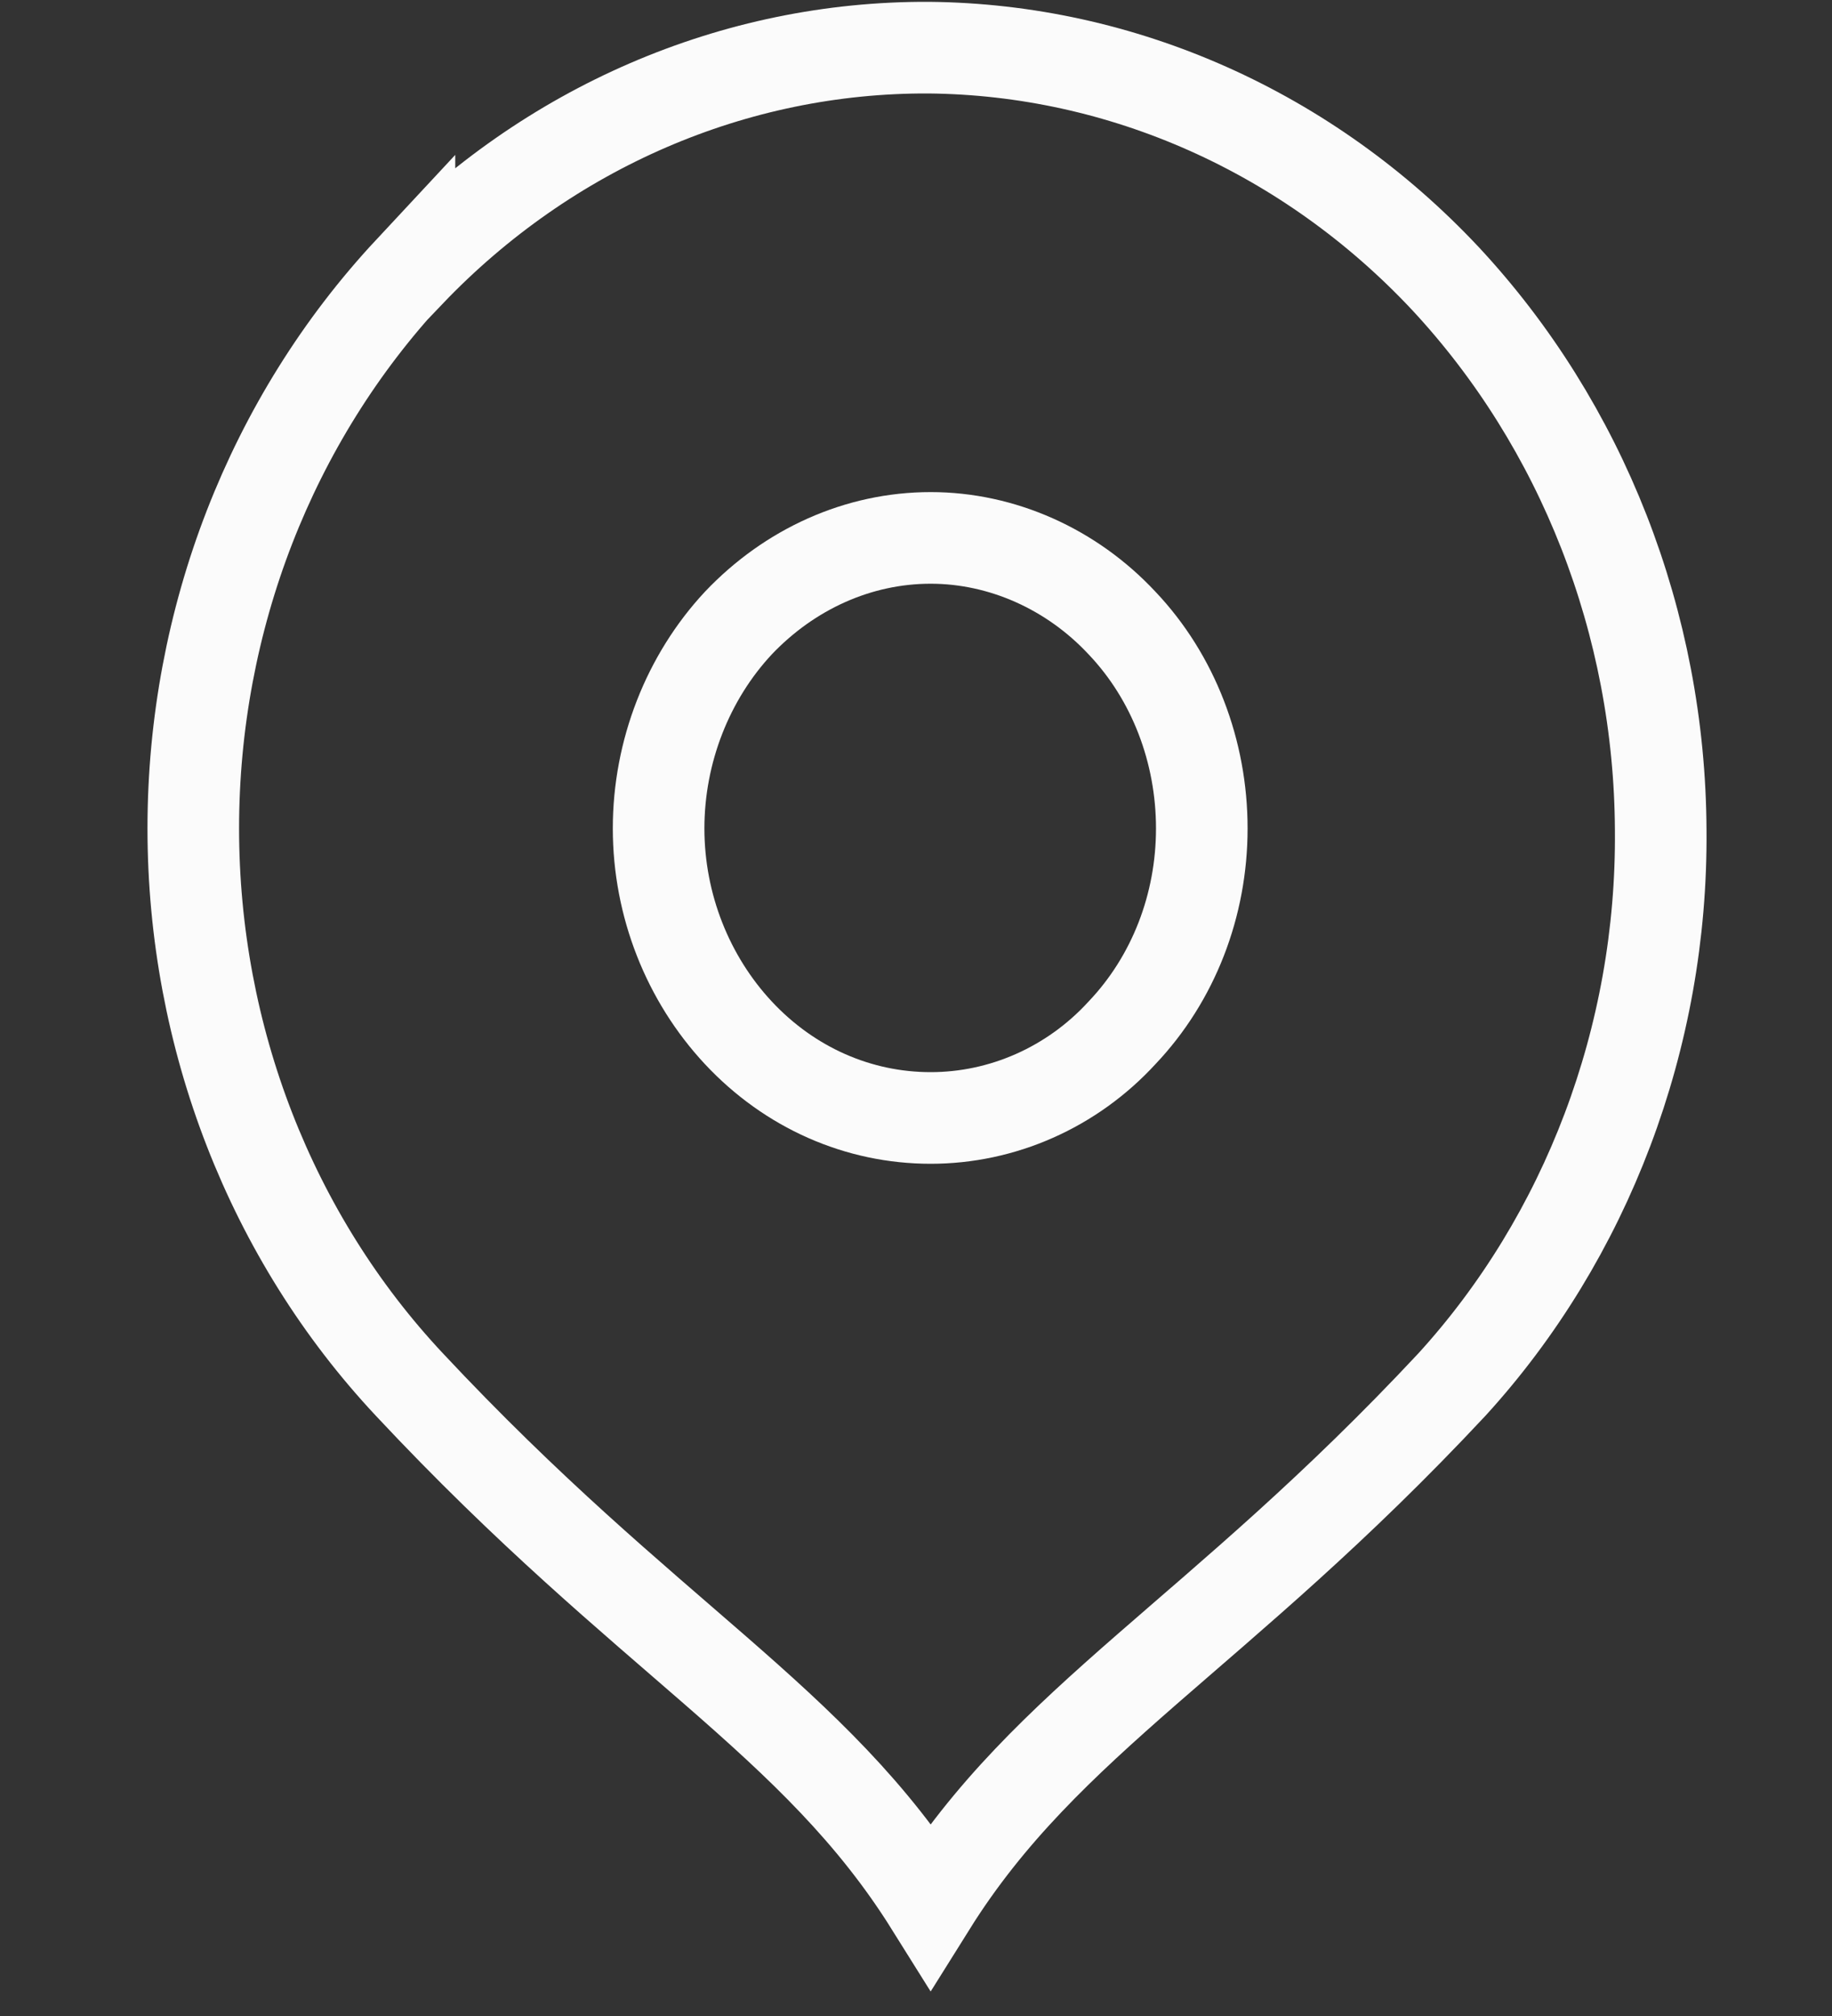 <svg width="20" height="22" viewBox="0 0 20 22" fill="none" xmlns="http://www.w3.org/2000/svg" xmlns:xlink="http://www.w3.org/1999/xlink">
	<rect x="0" y="0" width="20" height="22" fill="#333333" stroke="none"/>
	<desc>
			Created with Pixso.
	</desc>
	<defs>
		<clipPath id="clip438_264">
			<rect id="Location-Pin--Streamline-Platinum 1" width="20" height="22" fill="white" fill-opacity="0"/>
		</clipPath>
	</defs>
	<rect id="Location-Pin--Streamline-Platinum 1" width="20" height="22" fill="#FFFFFF" fill-opacity="0"/>
	<g clip-path="url(#clip438_264)">
		<path id="Vector" d="M2.11 9.04C2.11 11.32 2.96 13.5 4.47 15.11C7.08 17.9 8.89 18.76 10.16 20.79C11.43 18.76 13.29 17.85 15.85 15.11C17.32 13.5 18.15 11.32 18.13 9.06C18.12 6.8 17.27 4.64 15.78 3.04C14.28 1.44 12.25 0.54 10.14 0.52C8.02 0.51 5.98 1.39 4.47 2.97L4.47 2.96C2.96 4.58 2.11 6.76 2.11 9.04Z" stroke="#FBFBFB" stroke-opacity="1" stroke-width="1"/>
		<path id="Vector" d="M12.25 11.27C11.7 11.87 10.94 12.2 10.16 12.2C9.37 12.2 8.62 11.87 8.06 11.27C7.51 10.68 7.19 9.88 7.19 9.04C7.19 8.2 7.51 7.39 8.06 6.8C8.62 6.21 9.37 5.87 10.16 5.87C10.94 5.87 11.7 6.21 12.25 6.8C12.81 7.39 13.12 8.2 13.12 9.04C13.12 9.88 12.81 10.68 12.25 11.27Z" stroke="#FBFBFB" stroke-opacity="1" stroke-width="1"/>
	</g>
</svg>
